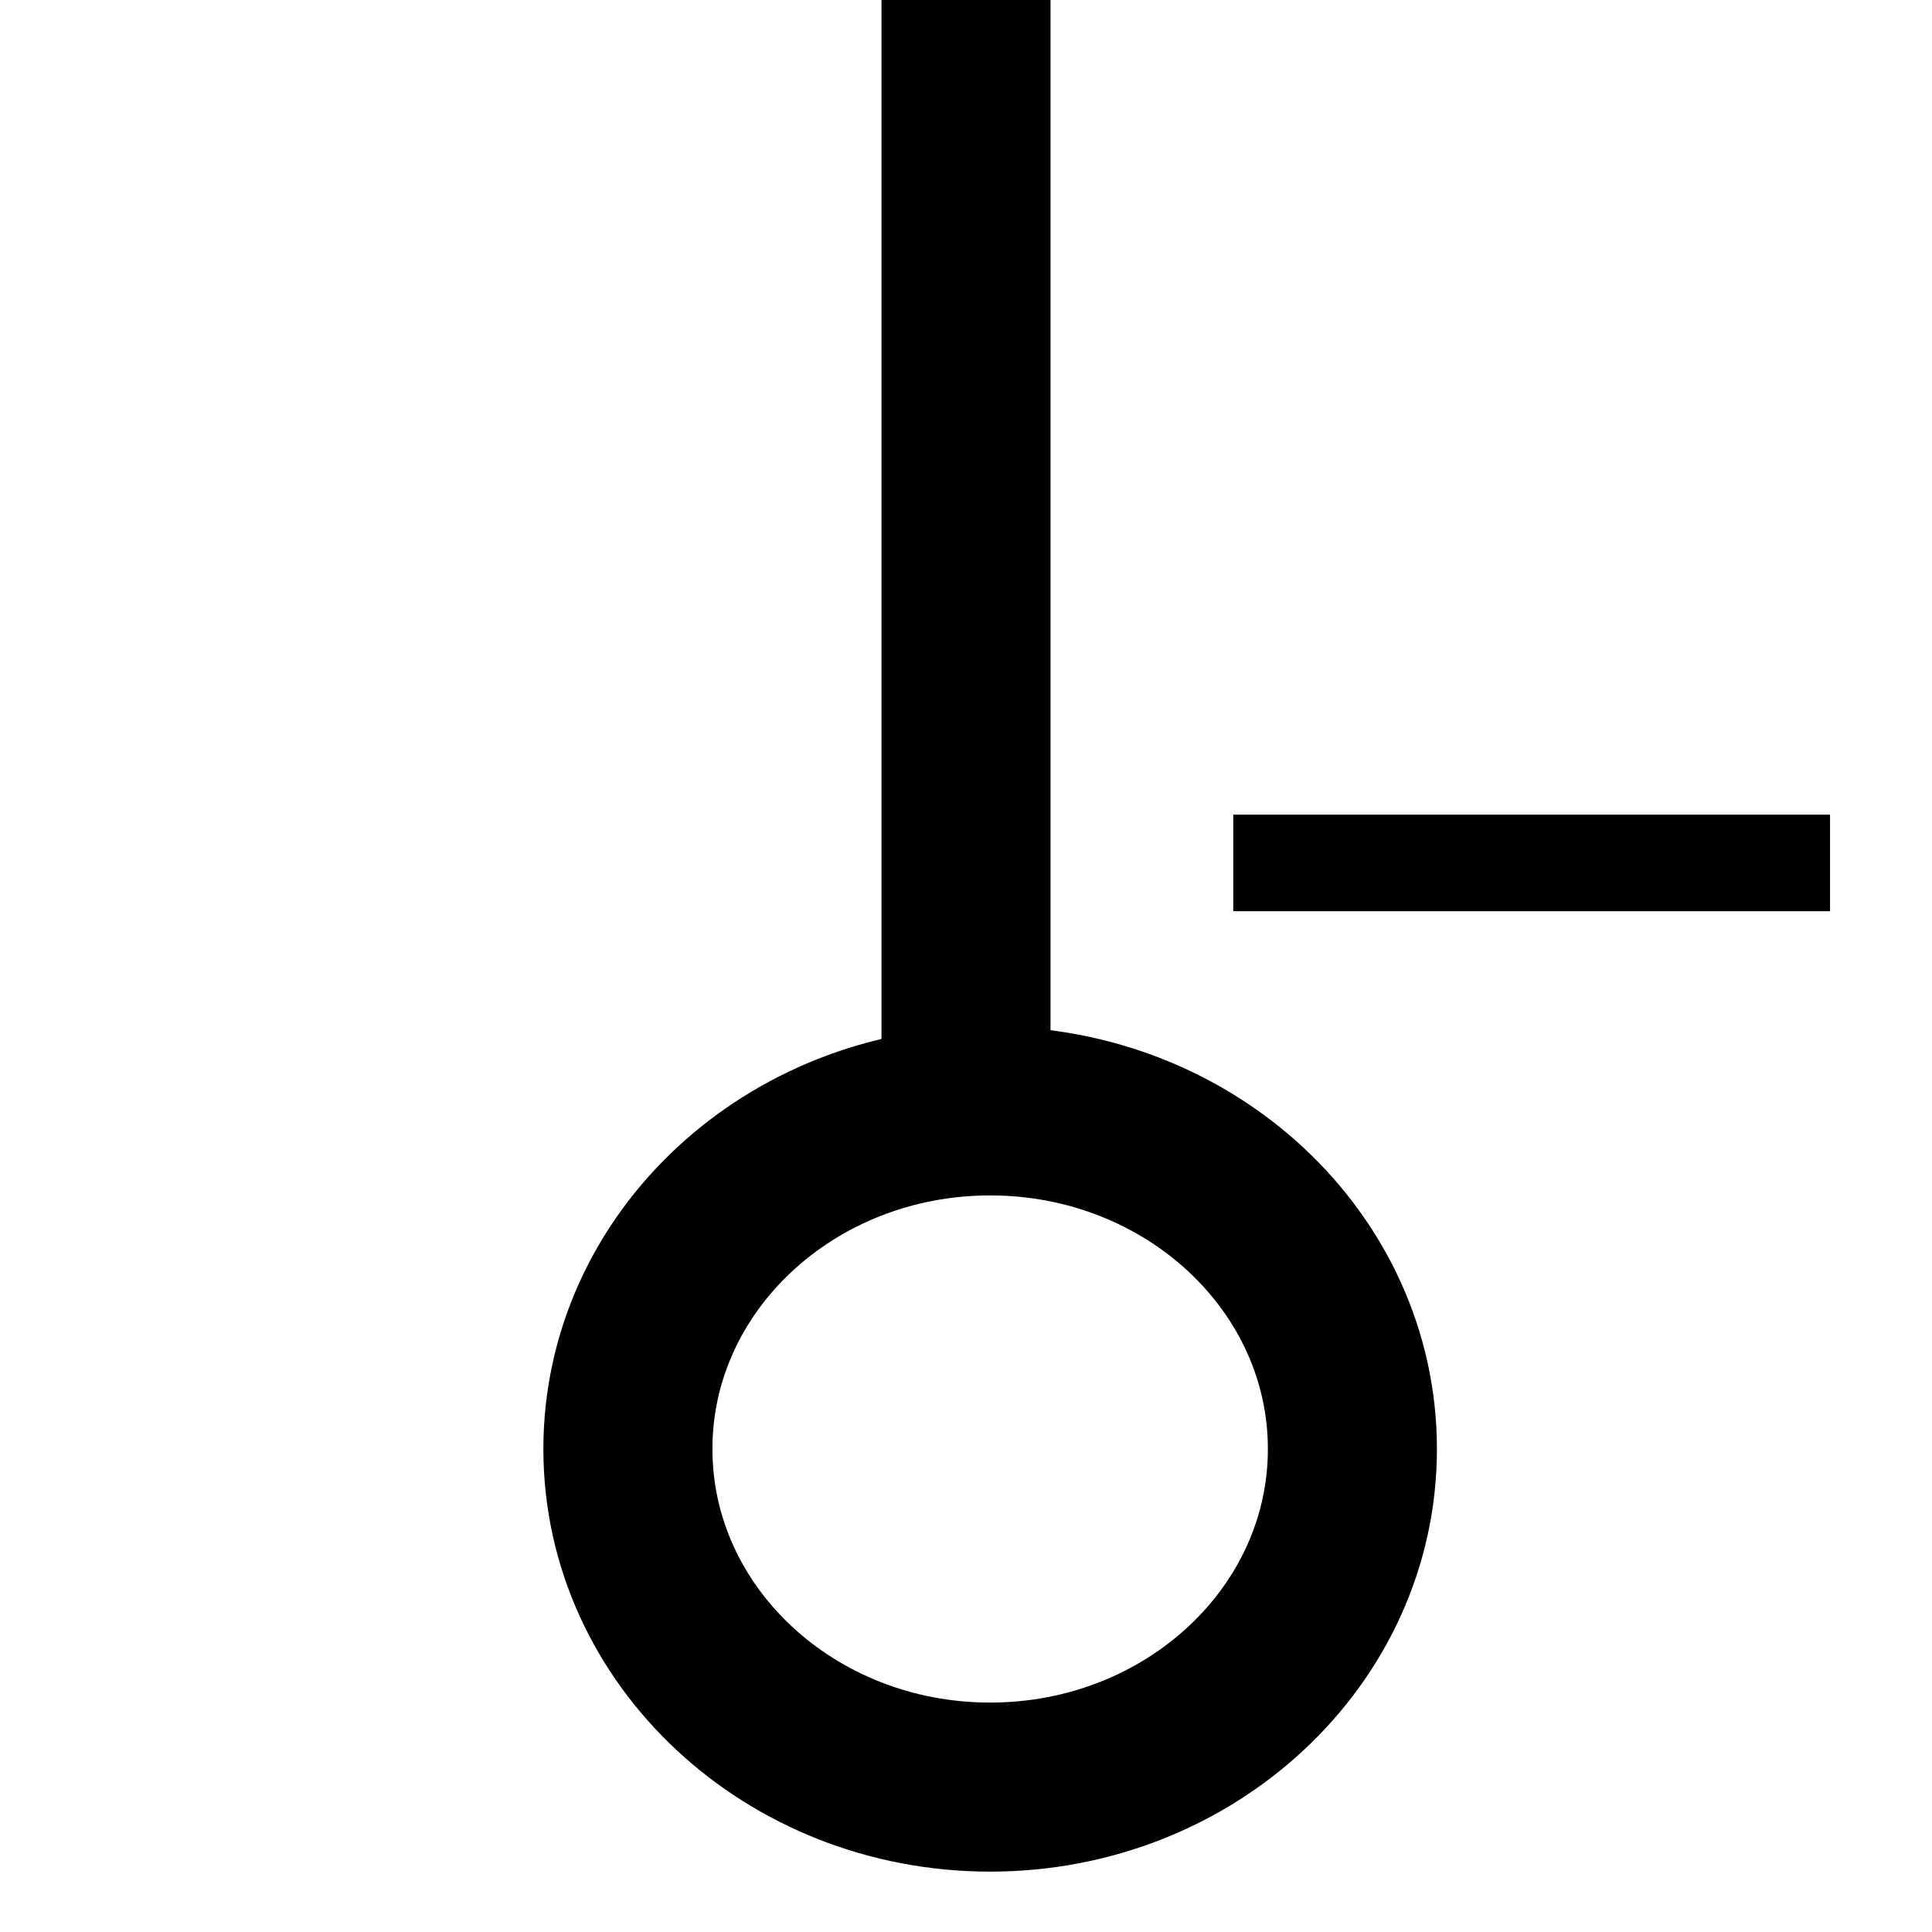 <svg width="40" height="40" viewBox="0 0 40 40" fill="none" xmlns="http://www.w3.org/2000/svg">
<g clip-path="url(#clip0_3340_1382)">
<path d="M20 0V22.2" stroke="black" stroke-width="3.5" stroke-linecap="round"/>
<path d="M13 30C13 26.134 16.358 23 20.5 23C24.642 23 28 26.134 28 30C28 33.866 24.642 37 20.5 37C16.358 37 13 33.866 13 30Z" stroke="black" stroke-width="3.5" stroke-linecap="round" stroke-linejoin="round"/>
<path d="M37.889 17.866H25.533" stroke="black" stroke-width="2"/>
</g>
<defs>
<clipPath id="clip0_3340_1382">
<rect width="40" height="40" fill="white"/>
</clipPath>
</defs>
</svg>
